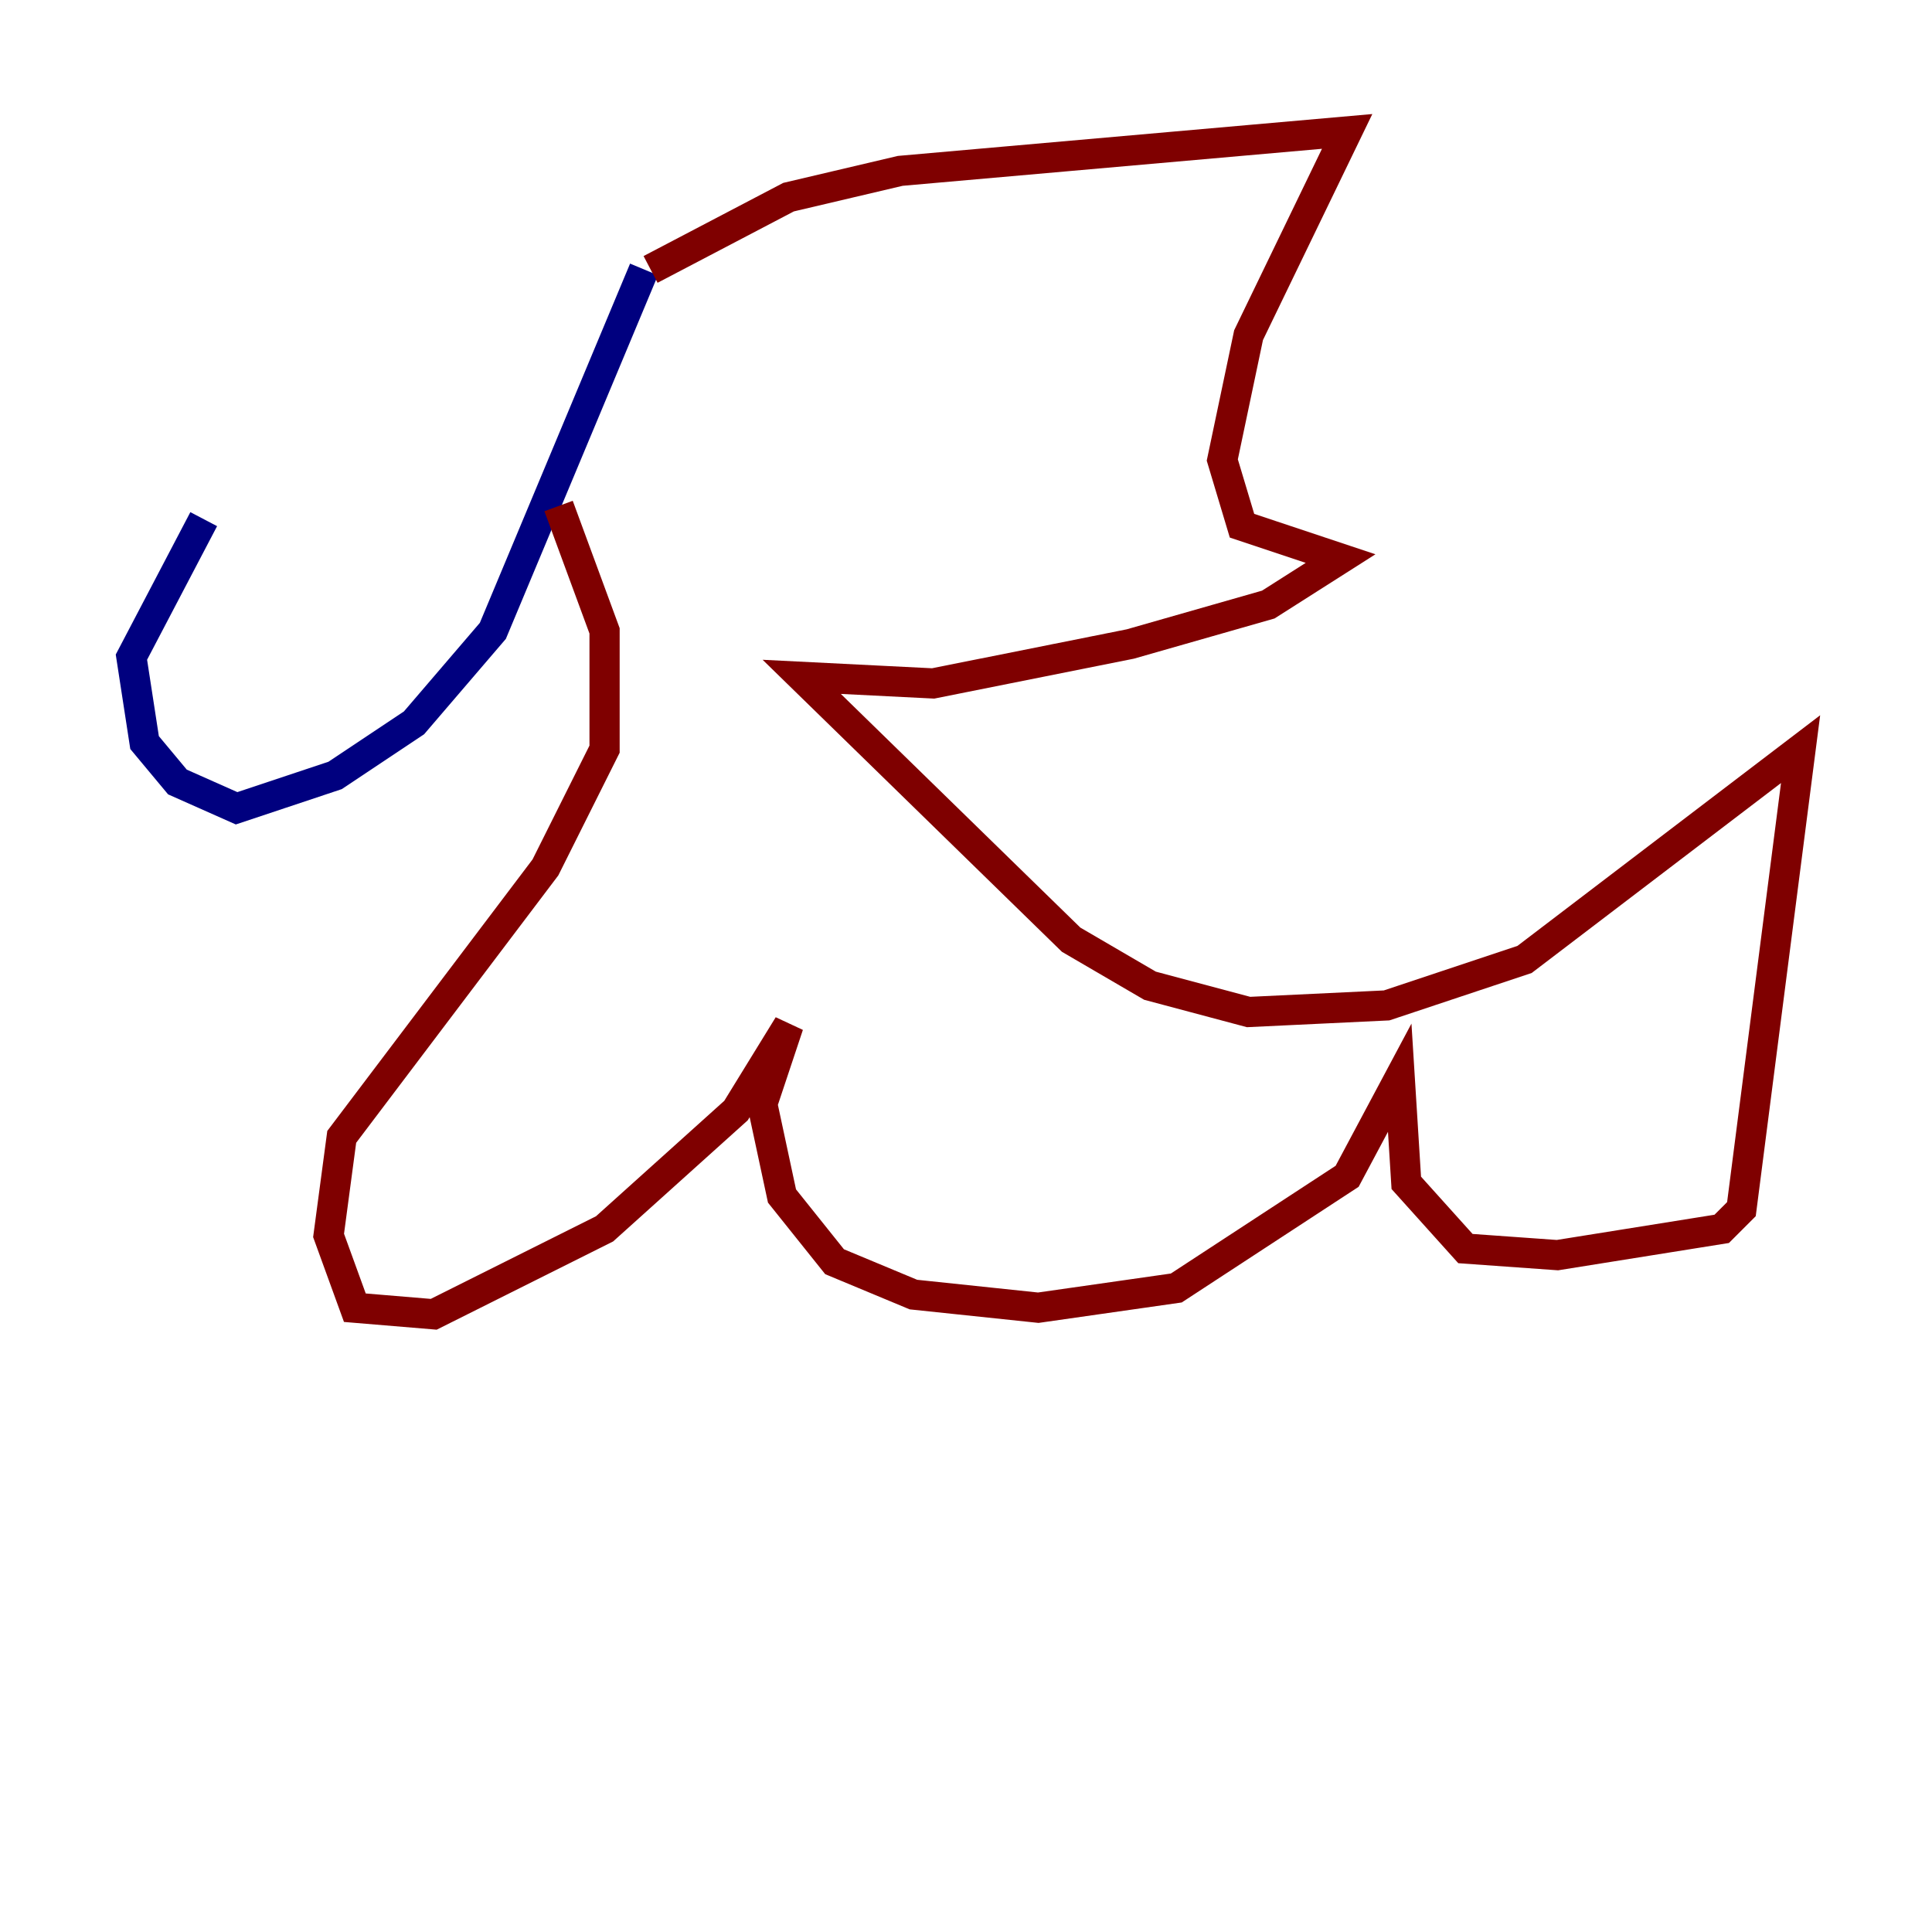<?xml version="1.0" encoding="utf-8" ?>
<svg baseProfile="tiny" height="128" version="1.2" viewBox="0,0,128,128" width="128" xmlns="http://www.w3.org/2000/svg" xmlns:ev="http://www.w3.org/2001/xml-events" xmlns:xlink="http://www.w3.org/1999/xlink"><defs /><polyline fill="none" points="42.667,17.85 32.653,41.796 27.429,47.891 22.204,51.374 15.674,53.551 11.755,51.809 9.578,49.197 8.707,43.537 13.497,34.395" stroke="#00007f" stroke-width="2" /><polyline fill="none" points="43.102,17.85 52.245,13.061 59.646,11.32 89.252,8.707 82.721,22.204 80.98,30.476 82.286,34.83 88.816,37.007 84.027,40.054 74.884,42.667 61.823,45.279 53.116,44.843 70.966,62.258 76.191,65.306 82.721,67.048 91.864,66.612 101.007,63.565 119.293,49.633 115.374,80.109 114.068,81.415 103.184,83.156 97.088,82.721 93.17,78.367 92.735,71.401 89.252,77.932 77.932,85.333 68.789,86.639 60.517,85.769 55.292,83.592 51.809,79.238 50.503,73.143 52.245,67.918 48.762,73.578 40.054,81.415 28.735,87.075 23.51,86.639 21.769,81.85 22.64,75.32 36.136,57.469 40.054,49.633 40.054,41.796 37.007,33.524" stroke="#7f0000" stroke-width="2" /></svg>
